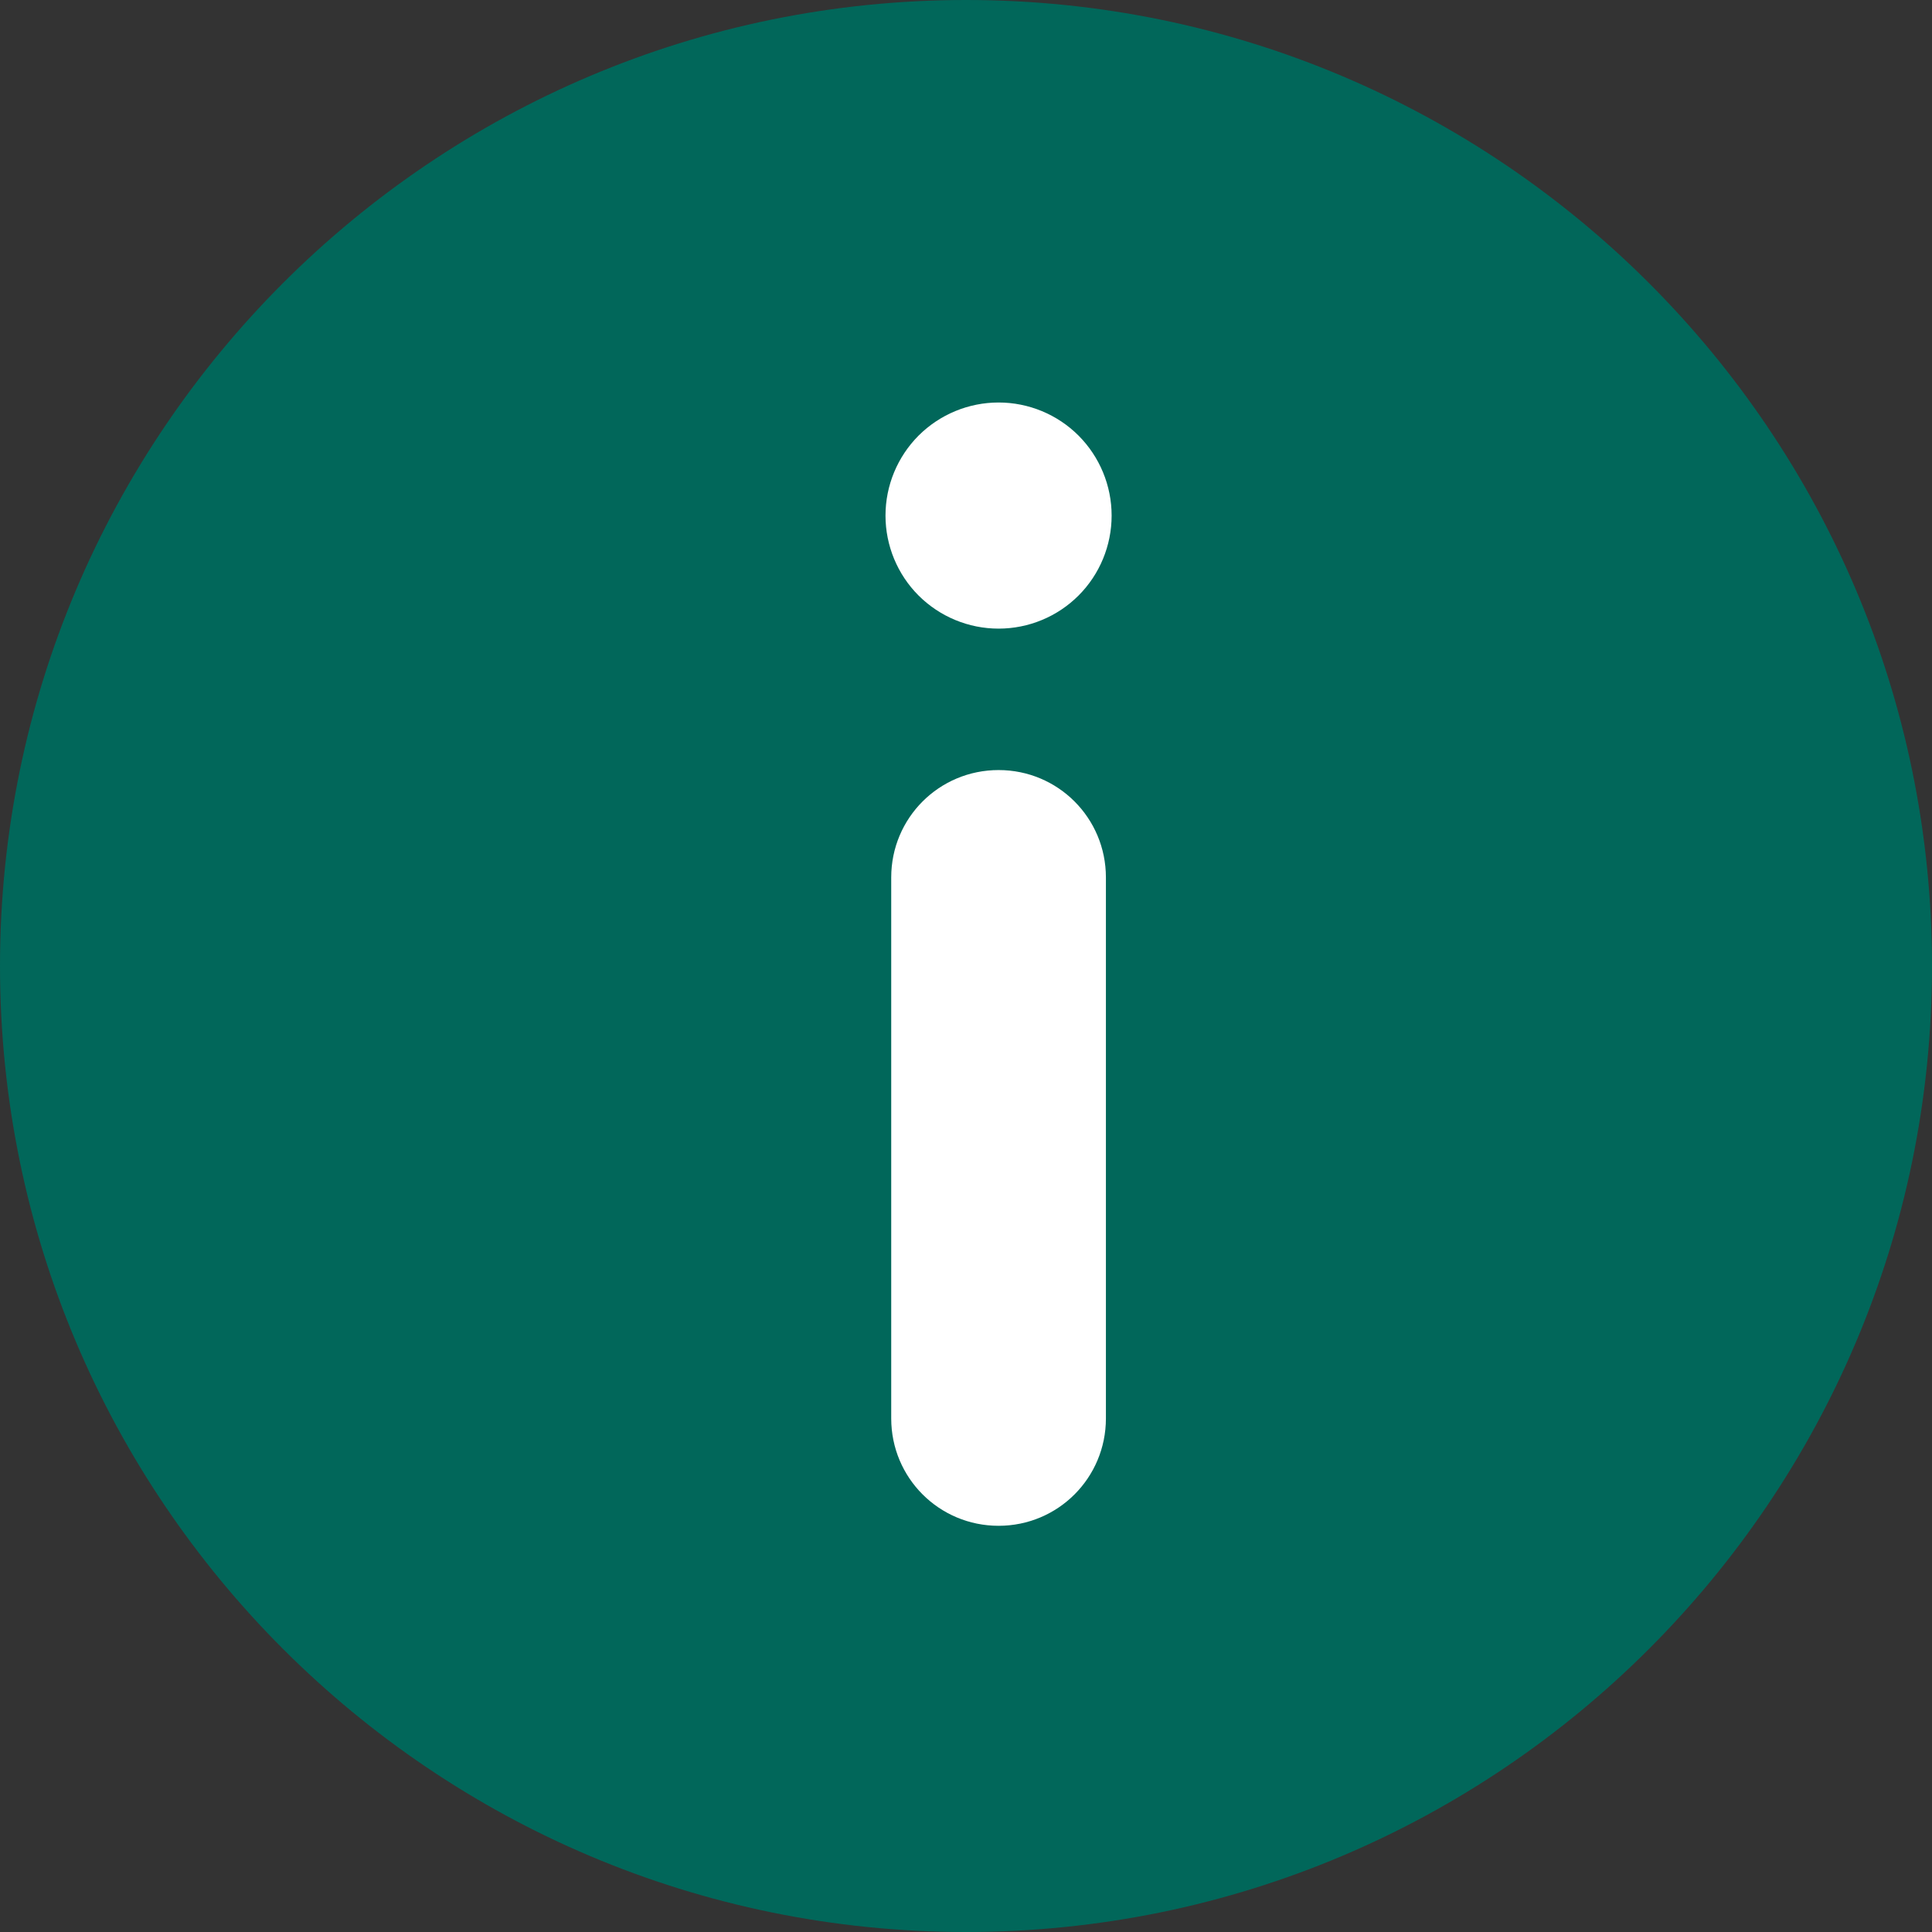 <?xml version="1.0" encoding="UTF-8"?>
<svg width="24px" height="24px" viewBox="0 0 24 24" version="1.1" xmlns="http://www.w3.org/2000/svg" xmlns:xlink="http://www.w3.org/1999/xlink">
    <rect x="0" y="0" width="24" height="24" fill="#333333" stroke="none"/>
    <!-- Generator: Sketch 53.2 (72643) - https://sketchapp.com -->
    <title>Icon/ReadArticle Copy</title>
    <desc>Created with Sketch.</desc>
    <g id="PLP-(Mortgage)-Desktop" stroke="none" stroke-width="1" fill="none" fill-rule="evenodd">
        <g id="DCU_PLP_Mortgage_Desktop" transform="translate(-183, -3702)">
            <g id="Resources" transform="translate(0, 3479)">
                <g id="Home-Buying-Guides" transform="translate(183, 223)">
                    <g id="Icon/ReadArticle-Copy-3">
                        <path d="M12,0 C5.376,0 0,5.376 0,12 C0,18.624 5.376,24 12,24 C18.624,24 24,18.624 24,12 C24,5.376 18.624,0 12,0 L12,0 Z" id="Path" fill="#01675A"></path>
                        <g id="Group-2" stroke-width="1" transform="translate(11, 5)" fill="#FFFFFF">
                            <g id="Group" fill-rule="nonzero">
                                <path d="M1.405,-4.88498131e-15 C1.777,-1.38169974e-05 2.135,0.148 2.398,0.411 C2.661,0.675 2.809,1.032 2.809,1.405 C2.809,1.777 2.661,2.135 2.398,2.398 C2.135,2.661 1.777,2.809 1.405,2.809 C1.032,2.809 0.675,2.661 0.411,2.398 C0.148,2.135 -1.38169938e-05,1.777 -3.15303339e-14,1.405 C-1.38768857e-05,1.032 0.148,0.675 0.411,0.411 C0.675,0.148 1.032,-1.38169974e-05 1.405,-4.88498131e-15 Z" id="Path"></path>
                                <path d="M1.405,4.566 C2.143,4.566 2.738,5.161 2.738,5.9 L2.738,12.62 C2.738,13.359 2.143,13.954 1.405,13.954 C0.666,13.954 0.071,13.359 0.071,12.62 L0.071,5.9 C0.071,5.161 0.666,4.566 1.405,4.566 Z" id="Path"></path>
                            </g>
                        </g>
                    </g>
                </g>
            </g>
        </g>
    </g>
</svg>